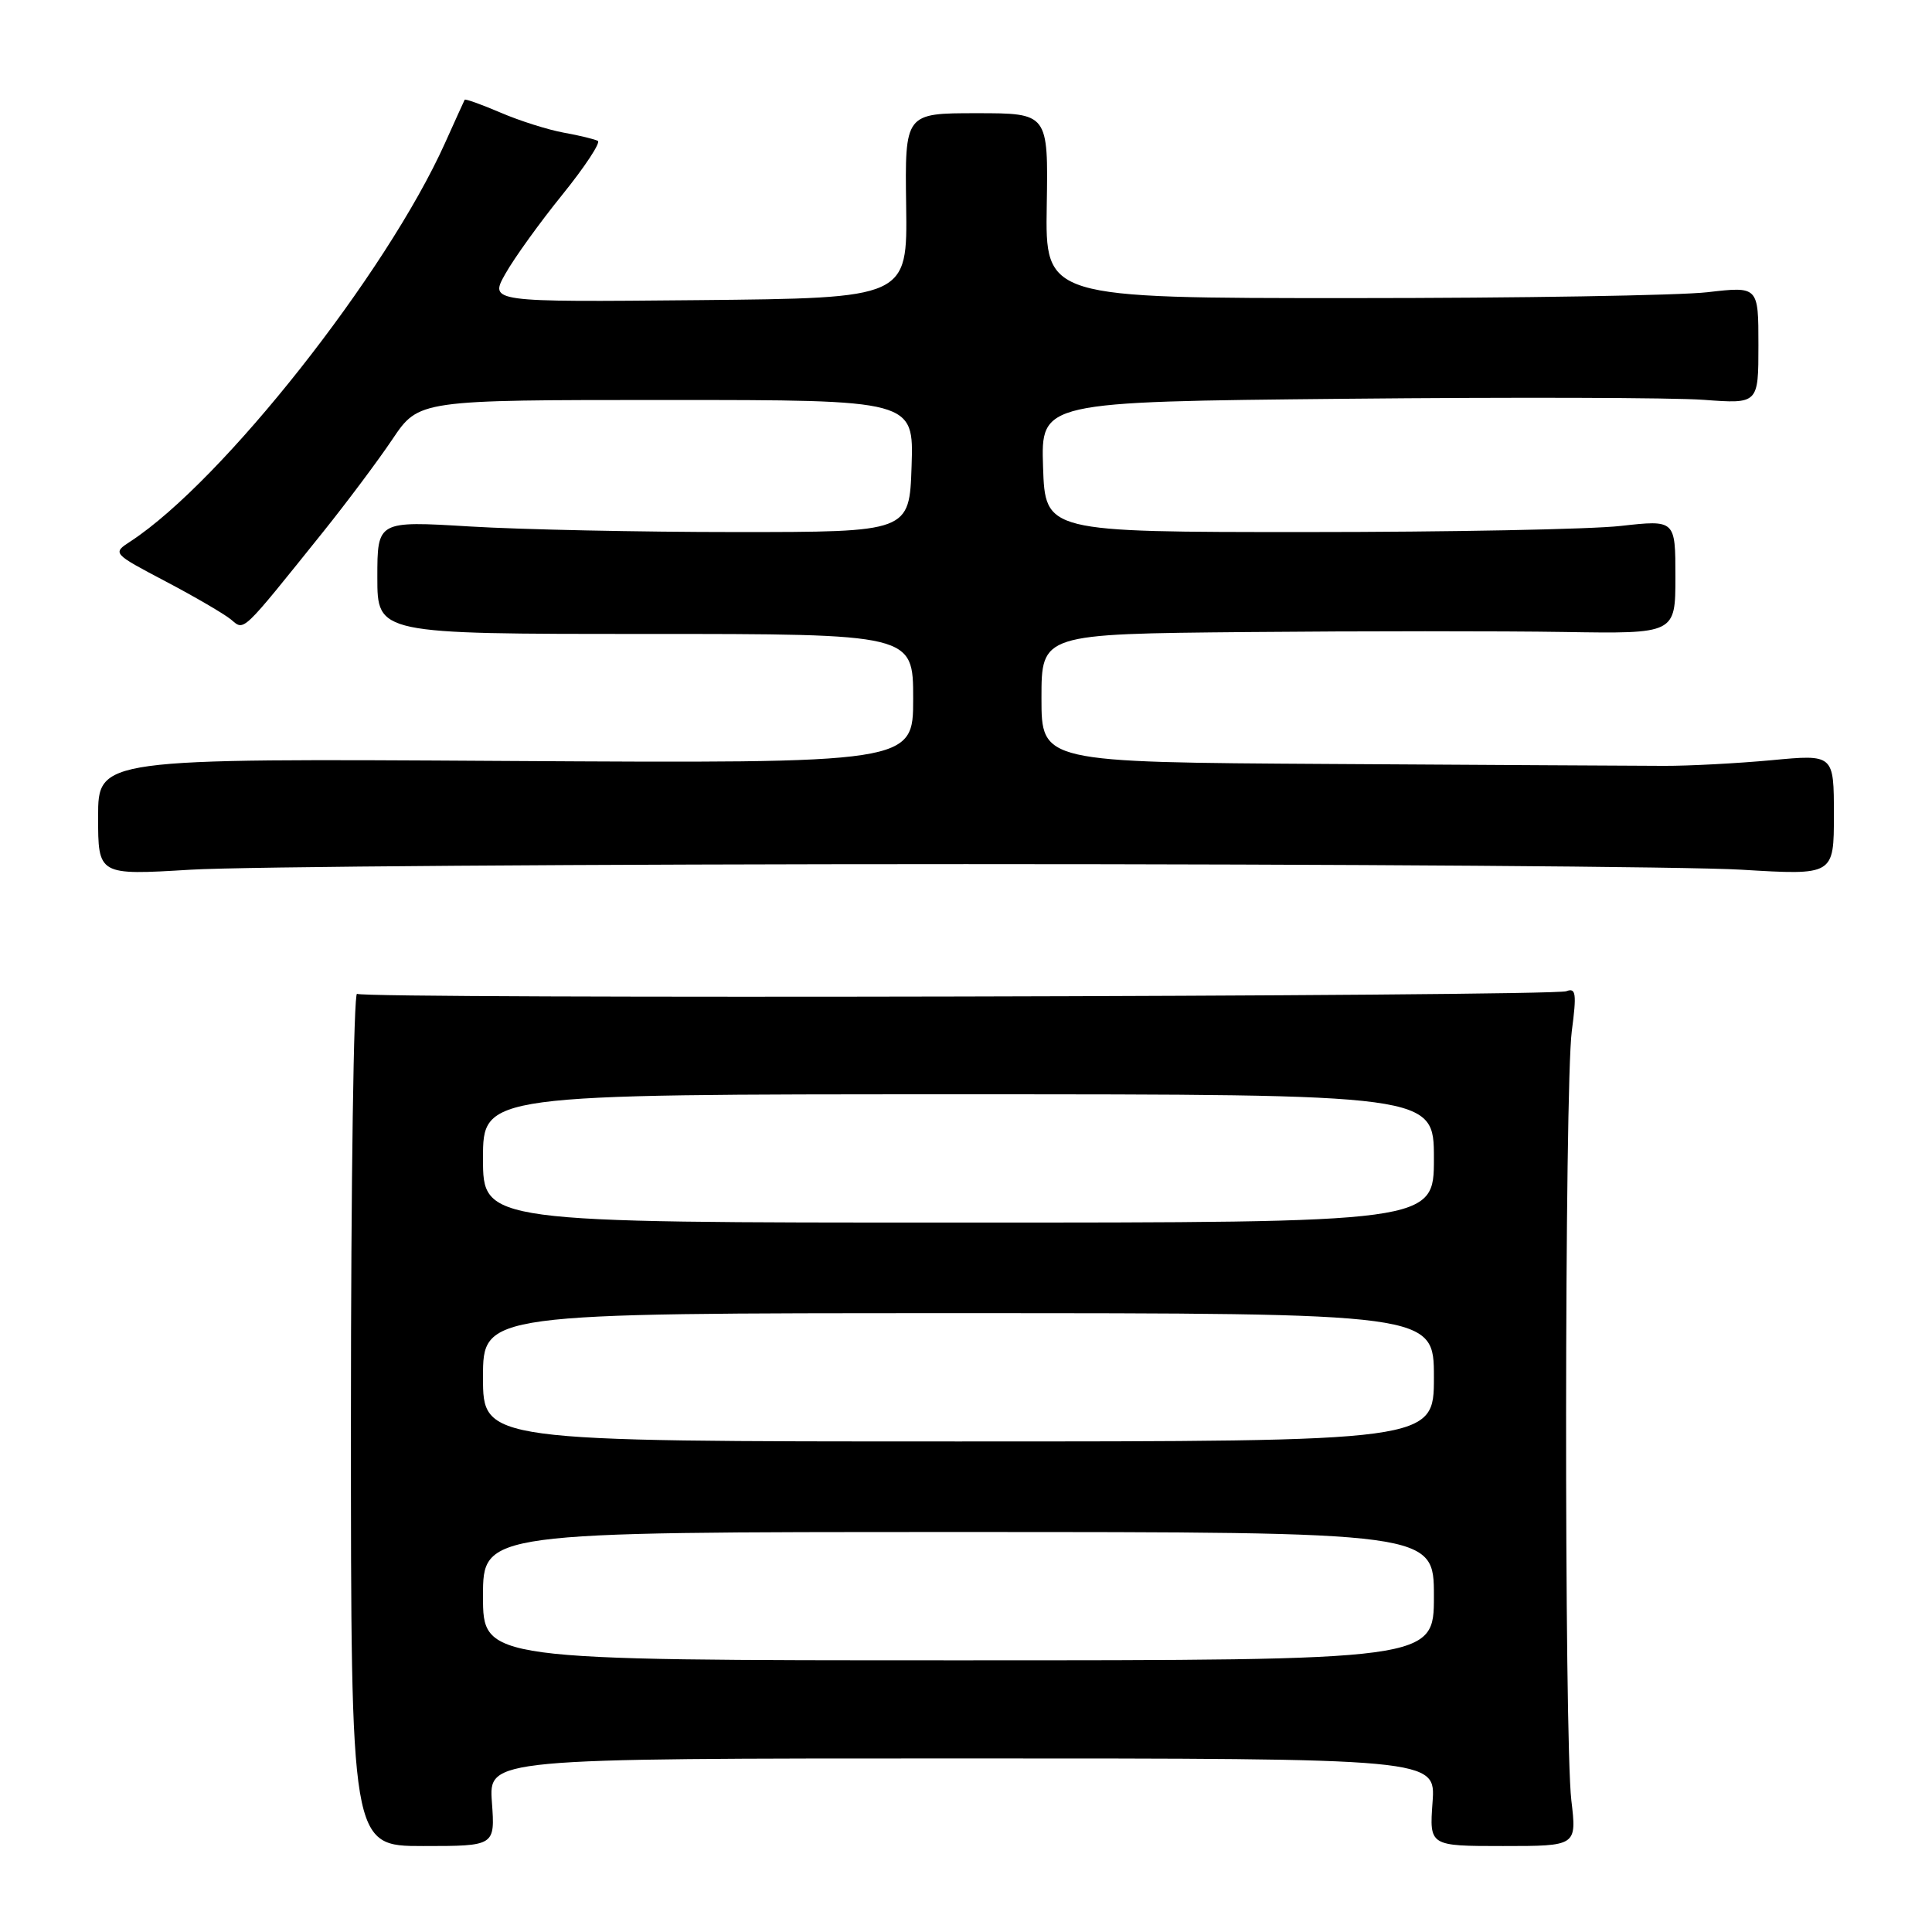 <?xml version="1.0" encoding="UTF-8" standalone="no"?>
<!DOCTYPE svg PUBLIC "-//W3C//DTD SVG 1.1//EN" "http://www.w3.org/Graphics/SVG/1.1/DTD/svg11.dtd" >
<svg xmlns="http://www.w3.org/2000/svg" xmlns:xlink="http://www.w3.org/1999/xlink" version="1.1" viewBox="0 0 256 256">
 <g >
 <path fill="currentColor"
d=" M 65.18 238.80 C 64.76 233.00 64.76 233.00 127.50 233.00 C 190.24 233.00 190.24 233.00 189.82 238.80 C 189.40 244.61 189.40 244.61 199.16 244.61 C 208.93 244.61 208.93 244.61 208.21 238.55 C 207.25 230.39 207.30 144.02 208.27 136.63 C 208.93 131.64 208.82 130.85 207.55 131.34 C 205.72 132.05 48.44 132.39 47.31 131.69 C 46.87 131.42 46.50 156.71 46.50 187.90 C 46.50 244.61 46.50 244.61 56.05 244.61 C 65.60 244.61 65.60 244.61 65.18 238.80 Z  M 128.00 114.50 C 177.78 114.50 224.01 114.83 230.75 115.24 C 243.00 115.98 243.00 115.98 243.00 107.97 C 243.00 99.95 243.00 99.95 234.75 100.73 C 230.21 101.15 223.80 101.49 220.50 101.48 C 217.20 101.47 197.29 101.36 176.25 101.23 C 138.00 101.00 138.00 101.00 138.00 92.50 C 138.00 84.00 138.00 84.00 165.25 83.75 C 180.24 83.61 199.14 83.61 207.25 83.74 C 222.00 83.98 222.00 83.98 222.00 76.43 C 222.00 68.88 222.00 68.88 214.75 69.69 C 210.76 70.14 191.97 70.50 173.00 70.50 C 138.50 70.50 138.50 70.50 138.21 61.87 C 137.93 53.24 137.93 53.24 178.21 52.84 C 200.37 52.62 221.76 52.68 225.75 52.98 C 233.00 53.52 233.00 53.52 233.00 45.73 C 233.00 37.94 233.00 37.94 226.25 38.72 C 222.54 39.15 201.28 39.50 179.00 39.50 C 138.50 39.50 138.50 39.50 138.70 27.25 C 138.90 15.00 138.90 15.00 129.40 15.00 C 119.90 15.00 119.90 15.00 120.07 27.25 C 120.24 39.50 120.24 39.50 92.54 39.77 C 64.85 40.03 64.85 40.03 66.97 36.27 C 68.14 34.19 71.53 29.48 74.52 25.79 C 77.50 22.10 79.61 18.89 79.22 18.67 C 78.82 18.45 76.79 17.95 74.71 17.58 C 72.62 17.20 68.85 16.01 66.32 14.92 C 63.79 13.84 61.65 13.07 61.57 13.22 C 61.49 13.38 60.31 15.96 58.96 18.97 C 51.17 36.28 29.49 63.73 17.33 71.71 C 14.87 73.31 14.87 73.31 21.93 77.03 C 25.81 79.07 29.71 81.35 30.61 82.09 C 32.41 83.59 31.86 84.12 42.84 70.45 C 45.95 66.57 50.08 61.06 52.00 58.20 C 55.50 53.00 55.50 53.00 88.29 53.00 C 121.08 53.00 121.08 53.00 120.79 61.75 C 120.50 70.50 120.50 70.50 97.50 70.50 C 84.85 70.50 68.99 70.17 62.25 69.76 C 50.00 69.02 50.00 69.02 50.00 76.51 C 50.00 84.00 50.00 84.00 85.50 84.00 C 121.00 84.00 121.00 84.00 121.00 92.58 C 121.00 101.15 121.00 101.15 67.00 100.83 C 13.00 100.50 13.00 100.50 13.00 108.24 C 13.00 115.98 13.00 115.98 25.25 115.24 C 31.99 114.83 78.22 114.50 128.00 114.50 Z  M 64.00 211.50 C 64.00 203.00 64.00 203.00 127.00 203.00 C 190.00 203.00 190.00 203.00 190.00 211.50 C 190.00 220.00 190.00 220.00 127.00 220.00 C 64.00 220.00 64.00 220.00 64.00 211.50 Z  M 64.00 182.50 C 64.00 174.00 64.00 174.00 127.00 174.00 C 190.00 174.00 190.00 174.00 190.00 182.50 C 190.00 191.00 190.00 191.00 127.00 191.00 C 64.00 191.00 64.00 191.00 64.00 182.50 Z  M 64.00 153.50 C 64.00 145.00 64.00 145.00 127.00 145.00 C 190.00 145.00 190.00 145.00 190.00 153.50 C 190.00 162.00 190.00 162.00 127.00 162.00 C 64.00 162.00 64.00 162.00 64.00 153.50 Z "/>
</g>
</svg>